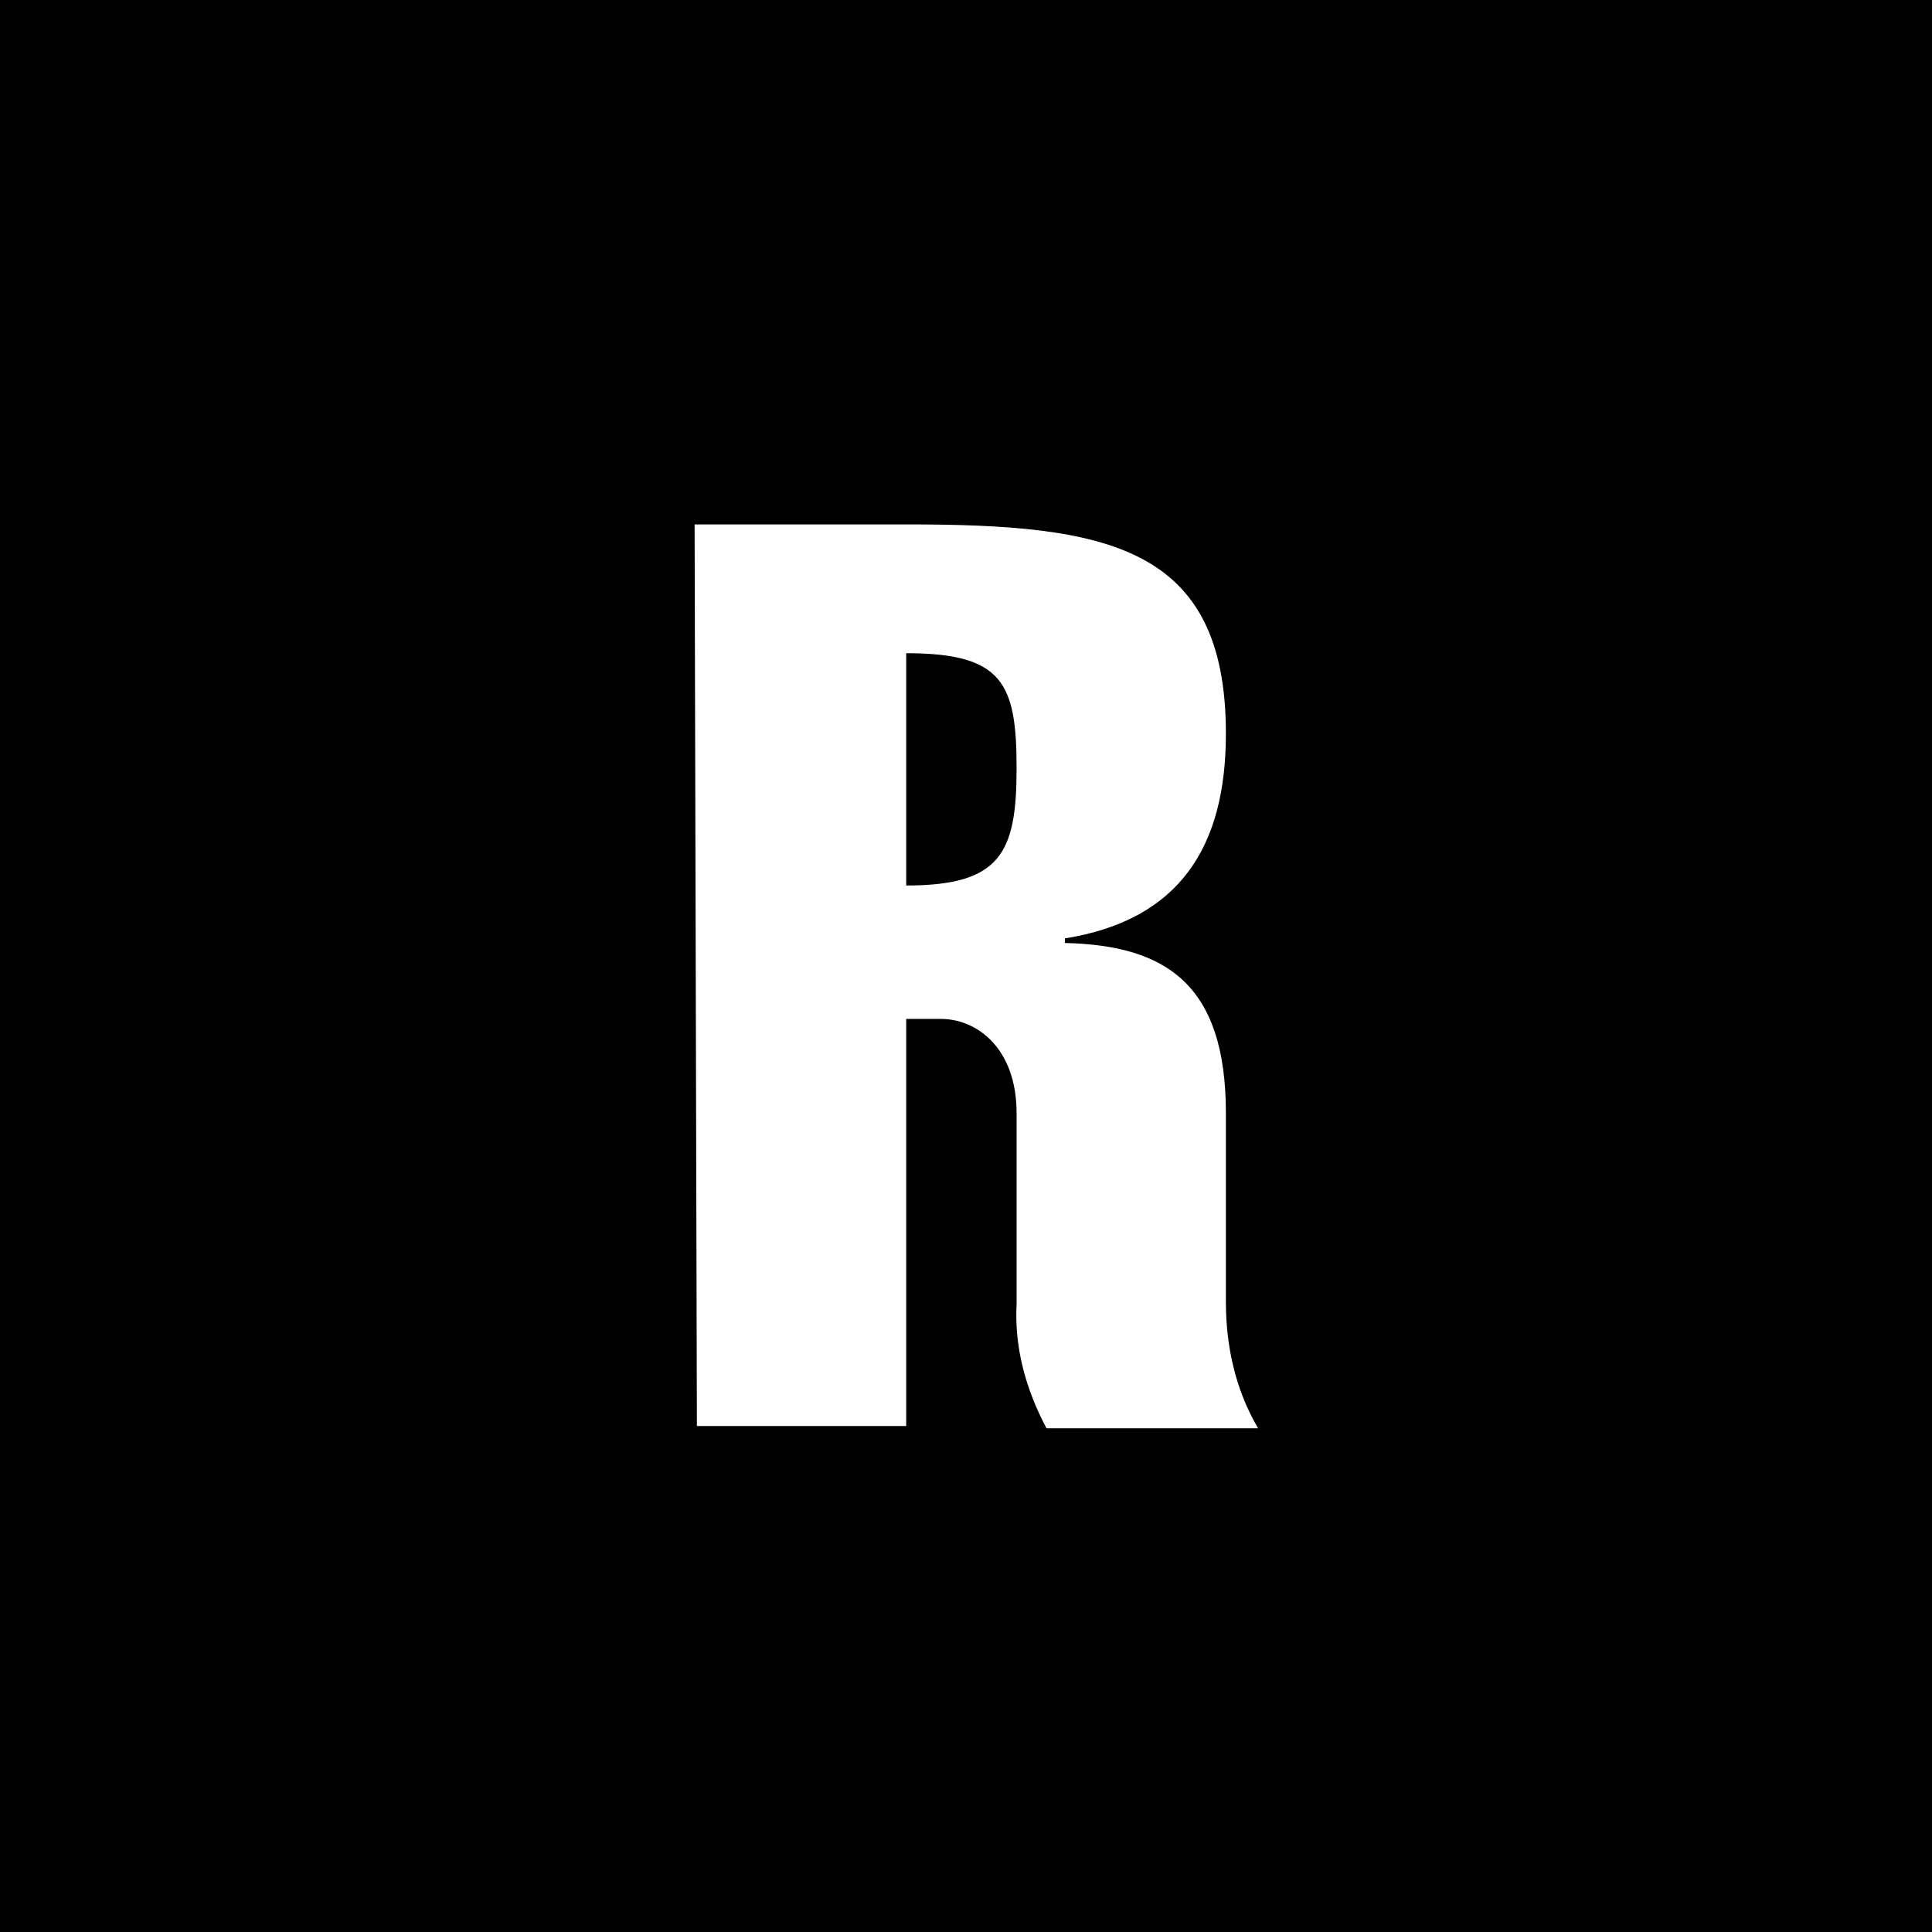 <?xml version="1.0" encoding="utf-8"?>
<!-- Generator: Adobe Illustrator 22.1.0, SVG Export Plug-In . SVG Version: 6.00 Build 0)  -->
<svg version="1.1" id="레이어_1" xmlns="http://www.w3.org/2000/svg" xmlns:xlink="http://www.w3.org/1999/xlink" x="0px"
	 y="0px" viewBox="0 0 84 84" style="enable-background:new 0 0 84 84;" xml:space="preserve">
<style type="text/css">
	.st0{fill:#FFFFFF;}
</style>
<rect x="0" width="84" height="84"/>
<title>c-3-fill</title>
<g id="레이어_2_1_">
	<g id="레이어_1-2">
		<path class="st0" d="M30.3,62l-0.1-39.2h9.2c8.7,0,13.9,0.9,13.9,9.1c0,4.9-2,8.1-7,8.9V41c4.4,0.1,7,1.8,7,7.4v8.2
			c0,1.9,0.4,3.8,1.4,5.5h-9.2c-0.9-1.7-1.4-3.5-1.3-5.4v-8.3c0-2.8-1.7-4.1-3.3-4.1h-1.5V62L30.3,62z M39.4,38.5
			c4.1,0,4.8-1.4,4.8-5.1s-0.6-5-4.8-5L39.4,38.5z"/>
	</g>
</g>
</svg>
